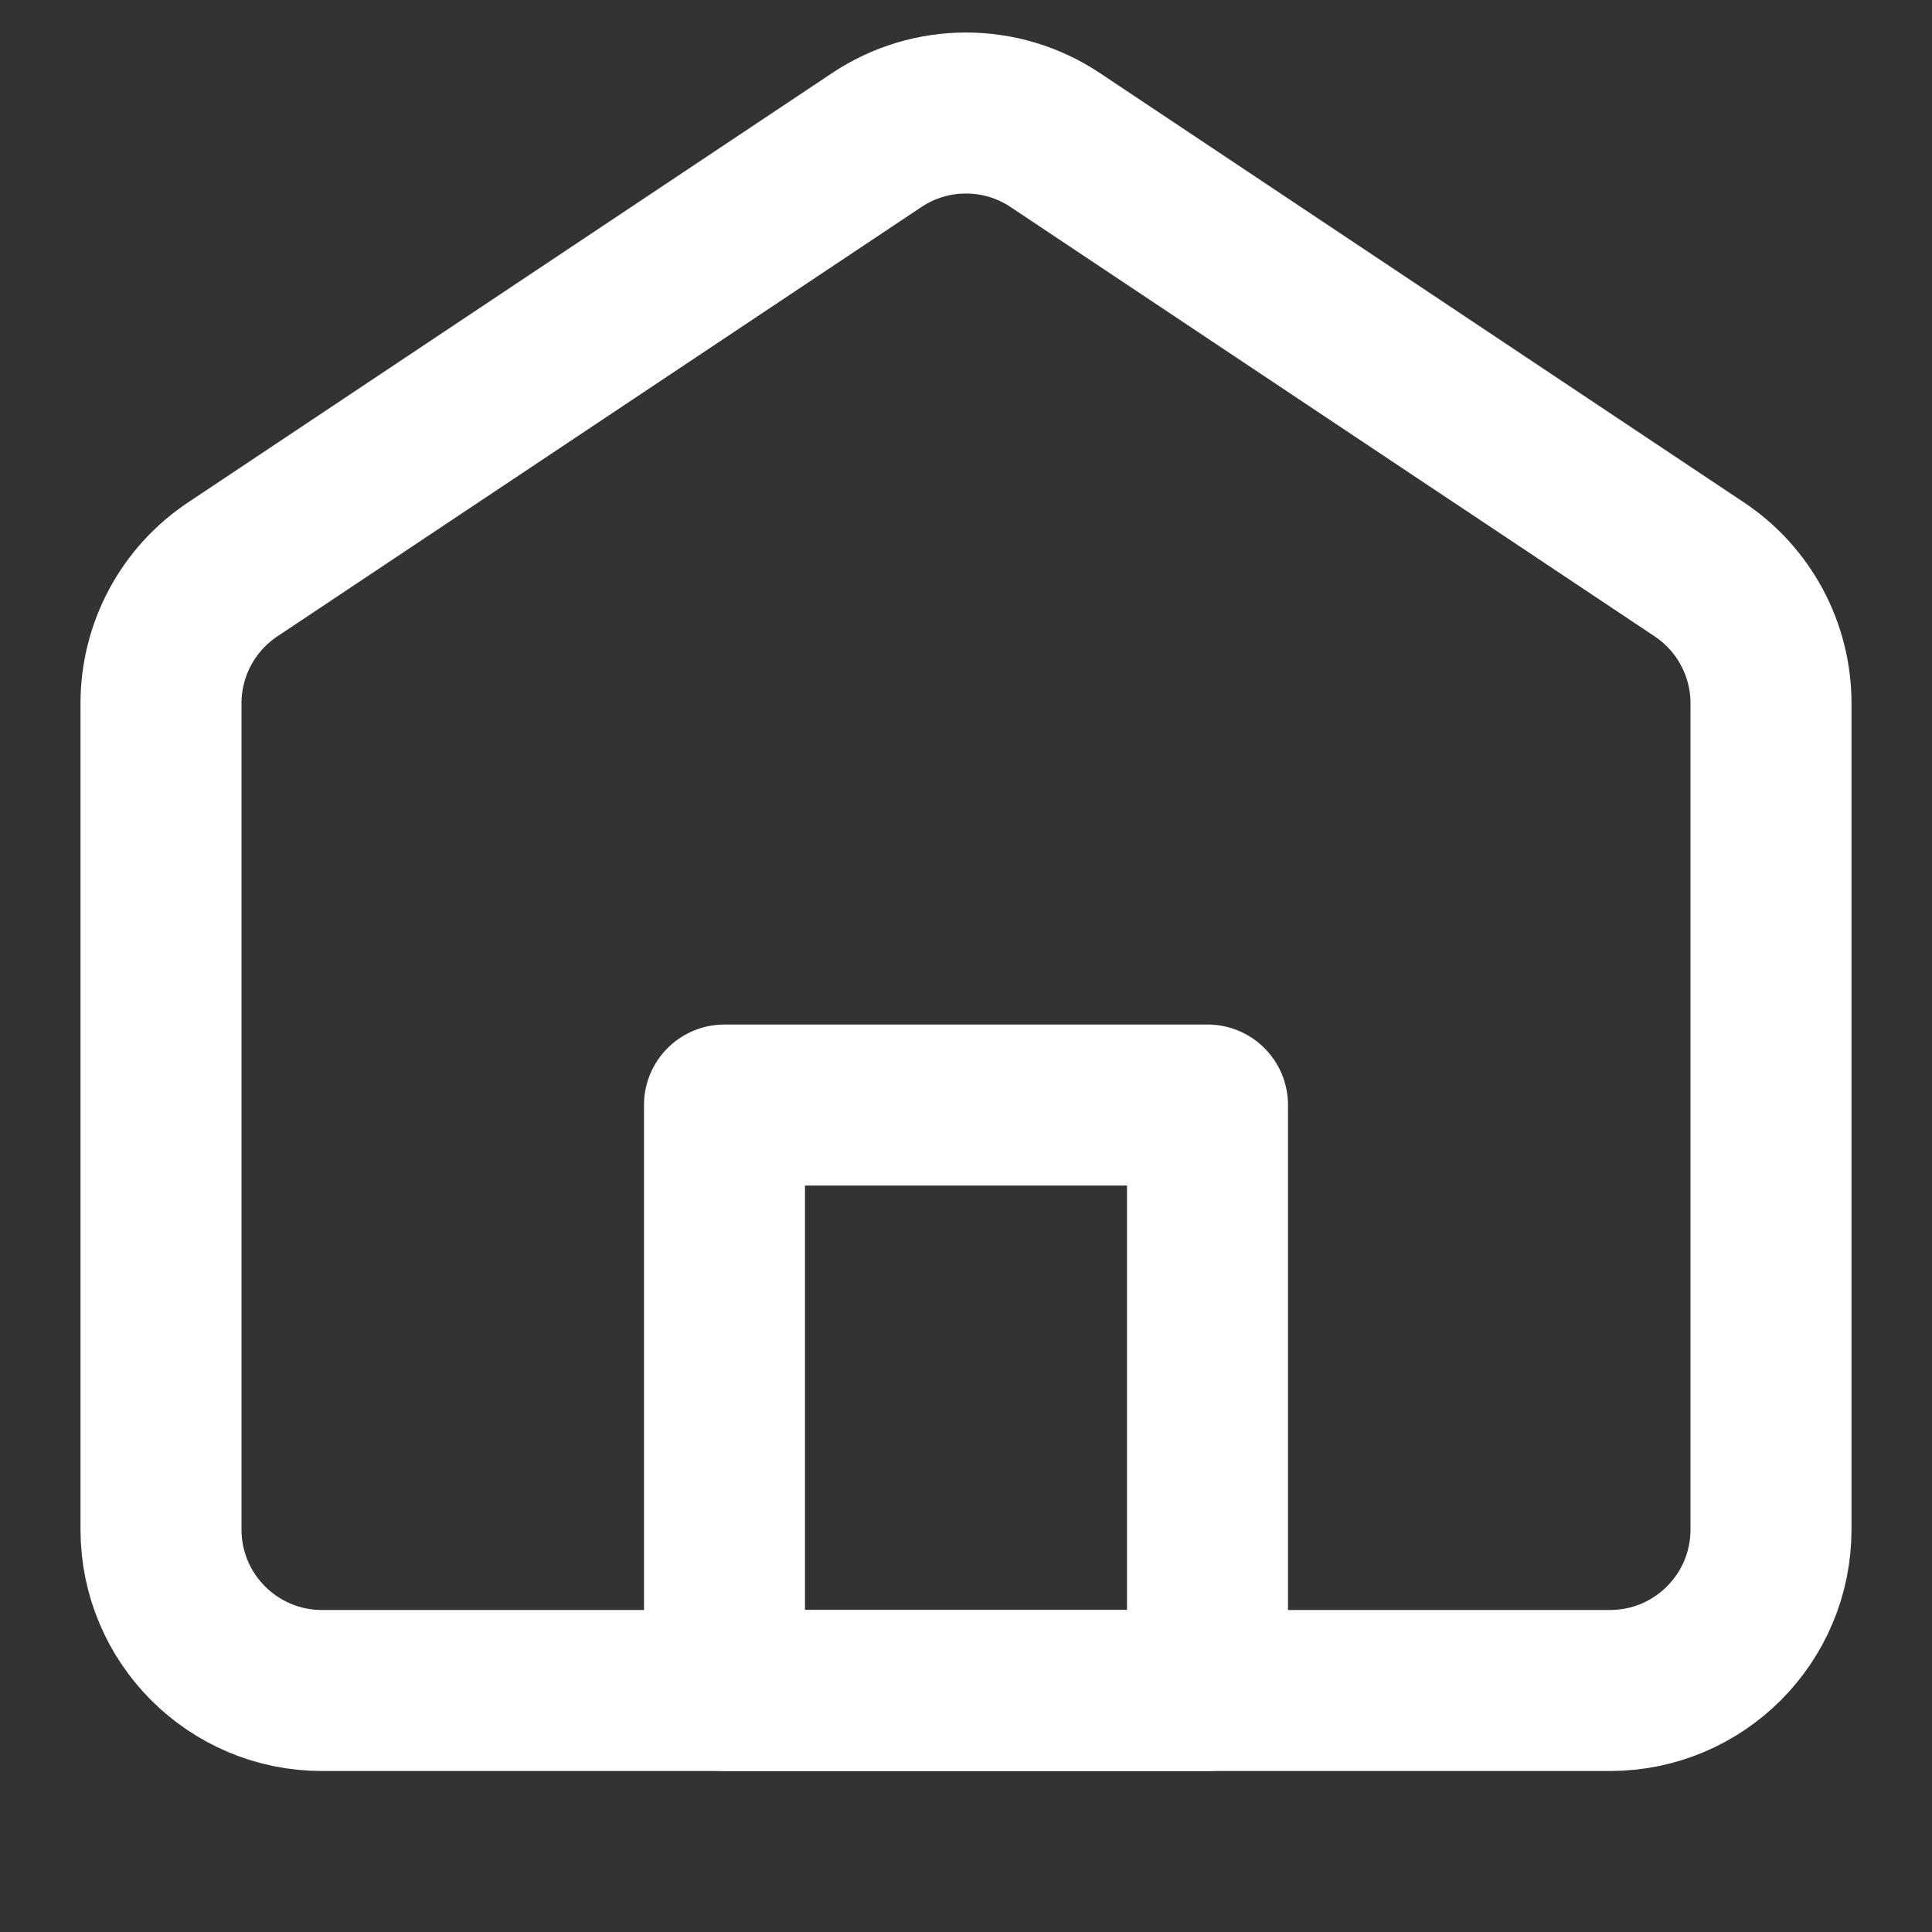<svg width="24" height="24" viewBox="0 0 24 24" fill="none" xmlns="http://www.w3.org/2000/svg">
  <rect x="0" y="0" width="24" height="24" fill="#333333" stroke="none"/>
  <g id="Frame">
    <g id="Group 30">
      <path id="Vector" d="M2.891 7.073C2.334 7.444 2 8.068 2 8.737V19C2 20.105 2.895 21 4 21H20C21.105 21 22 20.105 22 19V8.737C22 8.068 21.666 7.444 21.109 7.073L13.109 1.74C12.438 1.292 11.562 1.292 10.891 1.74L2.891 7.073Z" stroke="#fff" stroke-width="2" stroke-linecap="round" stroke-linejoin="round" />
      <path id="Vector_2" d="M9 13.727V21H15V13.727H9Z" stroke="#fff" stroke-width="2" stroke-linejoin="round" />
    </g>
  </g>
</svg>

